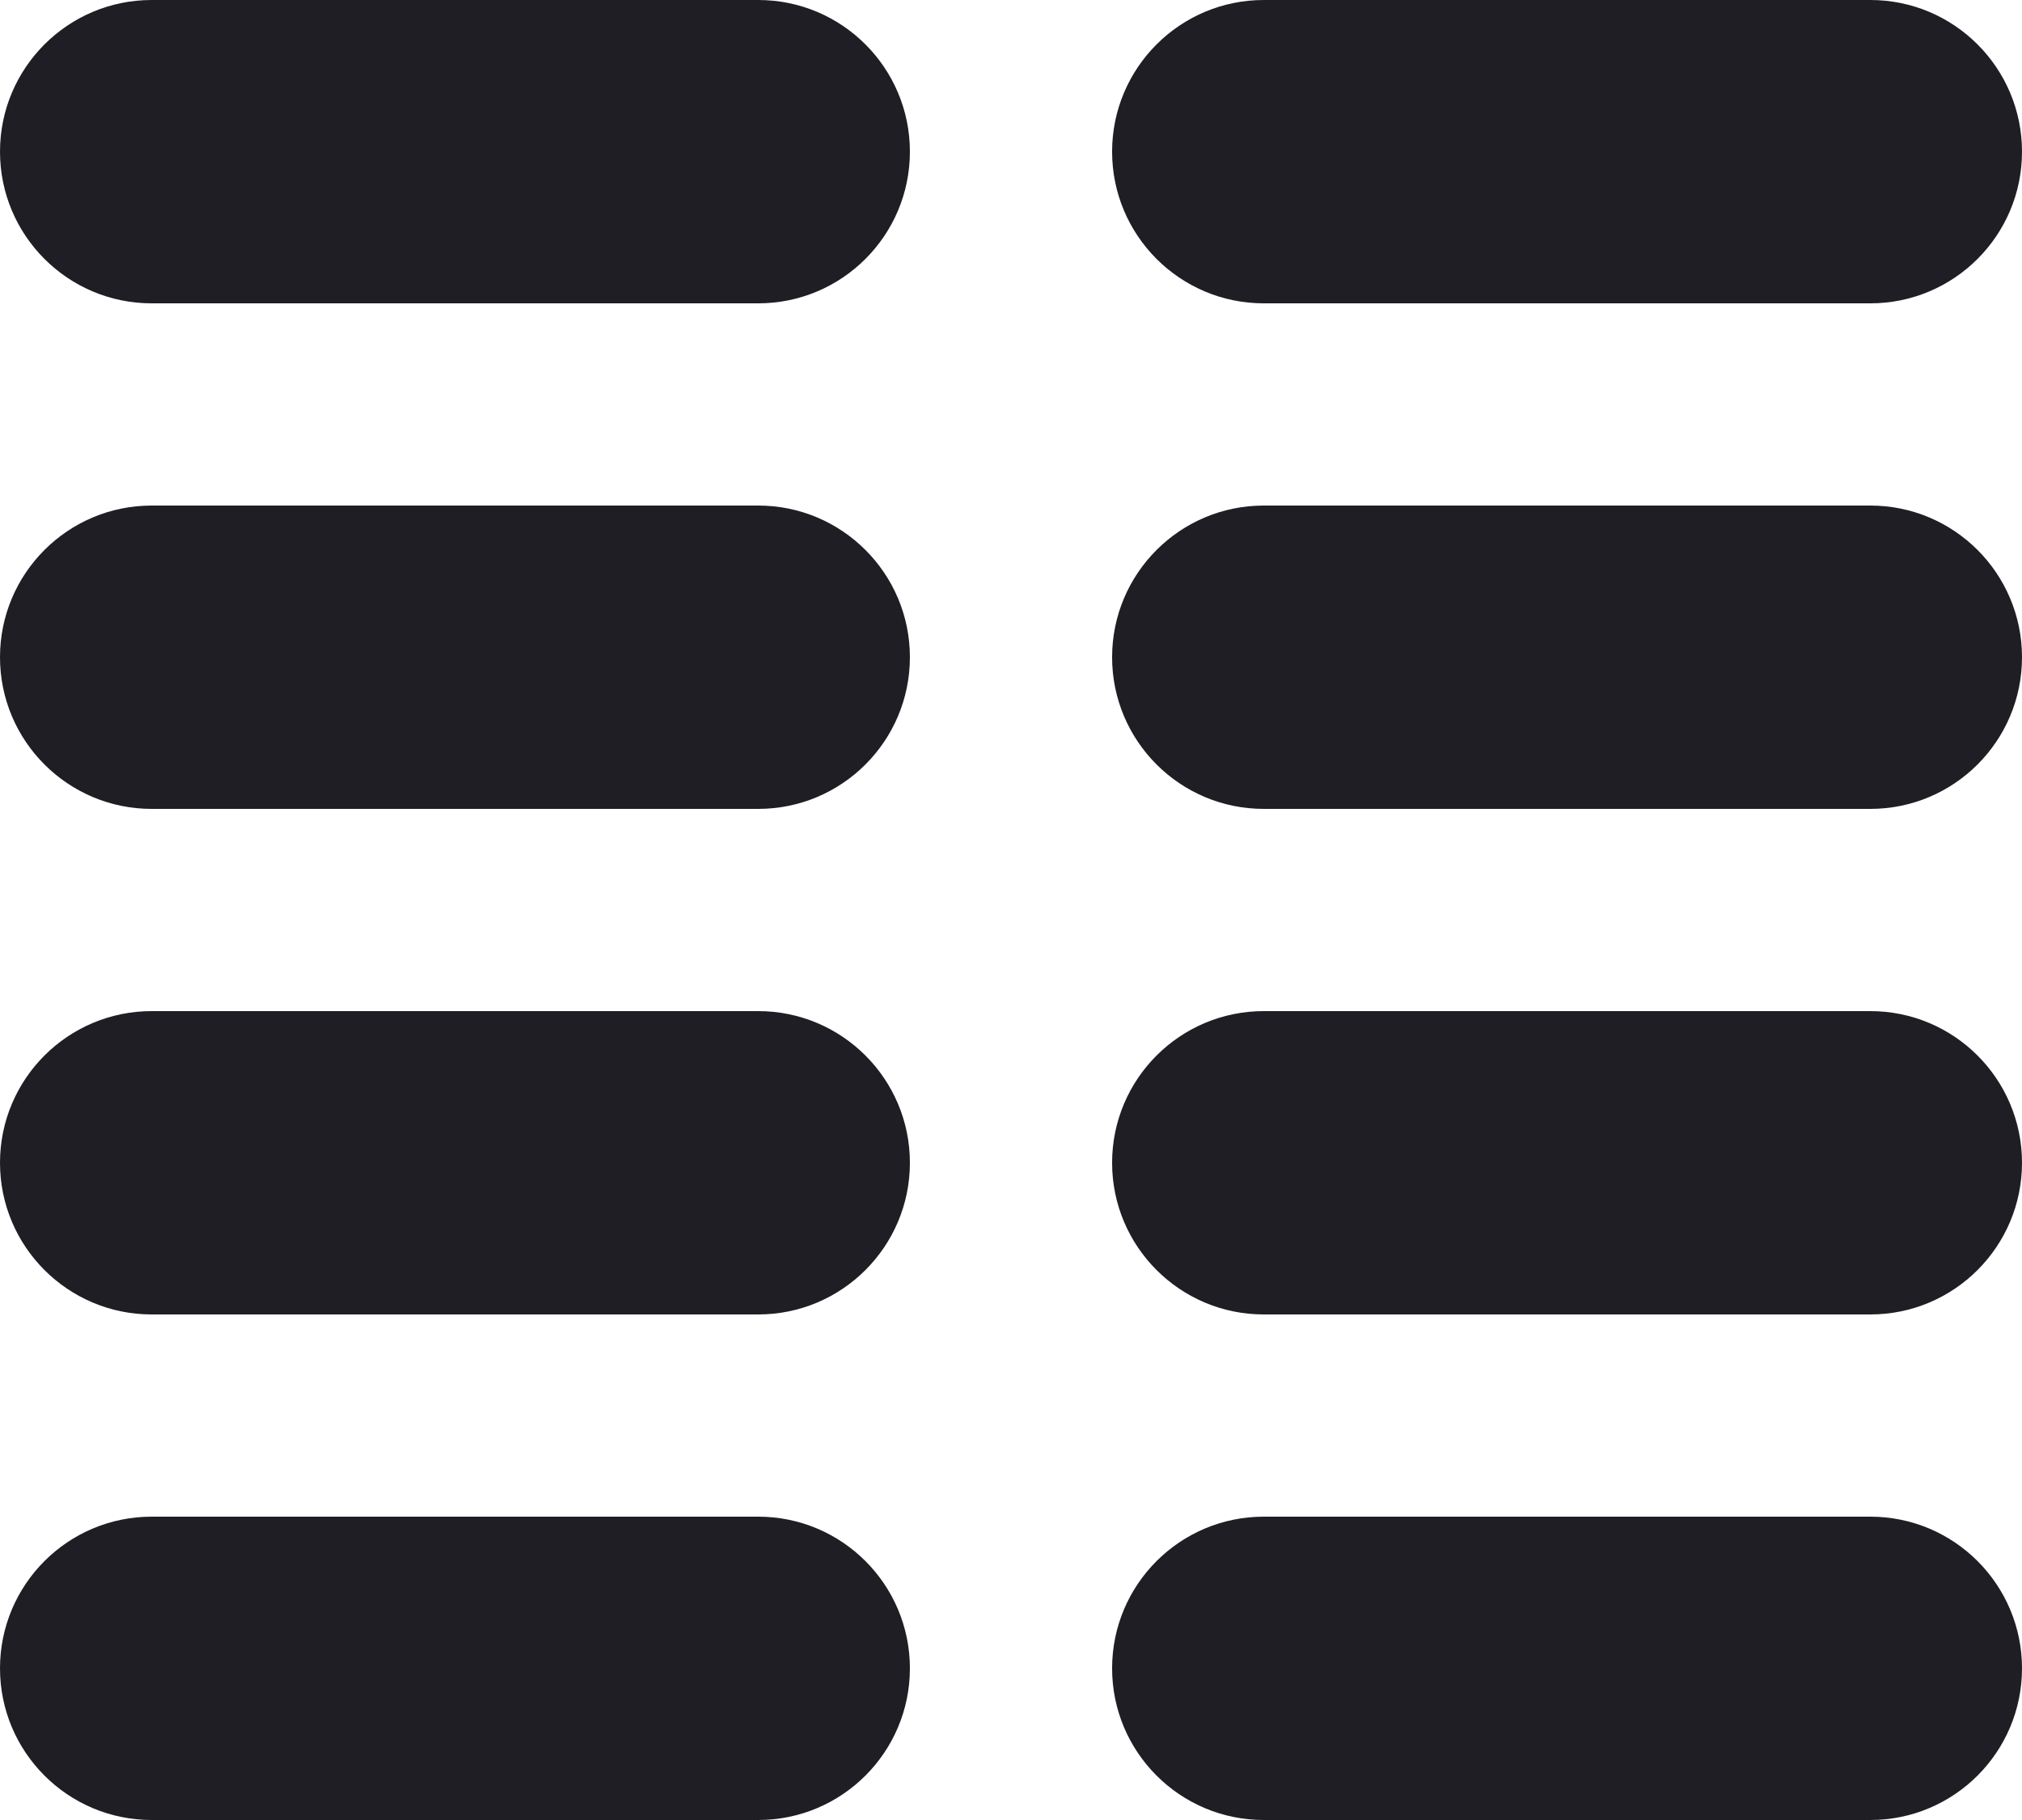<svg id="meteor-icon-kit__solid-line-column" viewBox="0 0 20 18" fill="none" xmlns="http://www.w3.org/2000/svg"><path d="M1.5 0C0.672 0 0 0.672 0 1.5C0 2.328 0.672 3 1.5 3H7.5C8.328 3 9 2.328 9 1.5C9 0.672 8.328 0 7.5 0H1.5z" fill="#1E1E24"/><path d="M1.5 5C0.672 5 0 5.672 0 6.5C0 7.328 0.672 8 1.5 8H7.5C8.328 8 9 7.328 9 6.5C9 5.672 8.328 5 7.5 5H1.5z" fill="#1E1E24"/><path d="M1.5 10C0.672 10 0 10.672 0 11.5C0 12.328 0.672 13 1.5 13H7.5C8.328 13 9 12.328 9 11.5C9 10.672 8.328 10 7.5 10H1.5z" fill="#1E1E24"/><path d="M1.5 15C0.672 15 0 15.672 0 16.5C0 17.328 0.672 18 1.5 18H7.5C8.328 18 9 17.328 9 16.5C9 15.672 8.328 15 7.5 15H1.5z" fill="#1E1E24"/><path d="M12.5 0C11.672 0 11 0.672 11 1.5C11 2.328 11.672 3 12.5 3H18.5C19.328 3 20 2.328 20 1.5C20 0.672 19.328 0 18.5 0H12.5z" fill="#1E1E24"/><path d="M12.5 5C11.672 5 11 5.672 11 6.5C11 7.328 11.672 8 12.5 8H18.5C19.328 8 20 7.328 20 6.5C20 5.672 19.328 5 18.5 5H12.5z" fill="#1E1E24"/><path d="M12.5 10C11.672 10 11 10.672 11 11.5C11 12.328 11.672 13 12.5 13H18.5C19.328 13 20 12.328 20 11.5C20 10.672 19.328 10 18.5 10H12.5z" fill="#1E1E24"/><path d="M12.5 15C11.672 15 11 15.672 11 16.5C11 17.328 11.672 18 12.5 18H18.5C19.328 18 20 17.328 20 16.5C20 15.672 19.328 15 18.5 15H12.5z" fill="#1E1E24"/></svg>